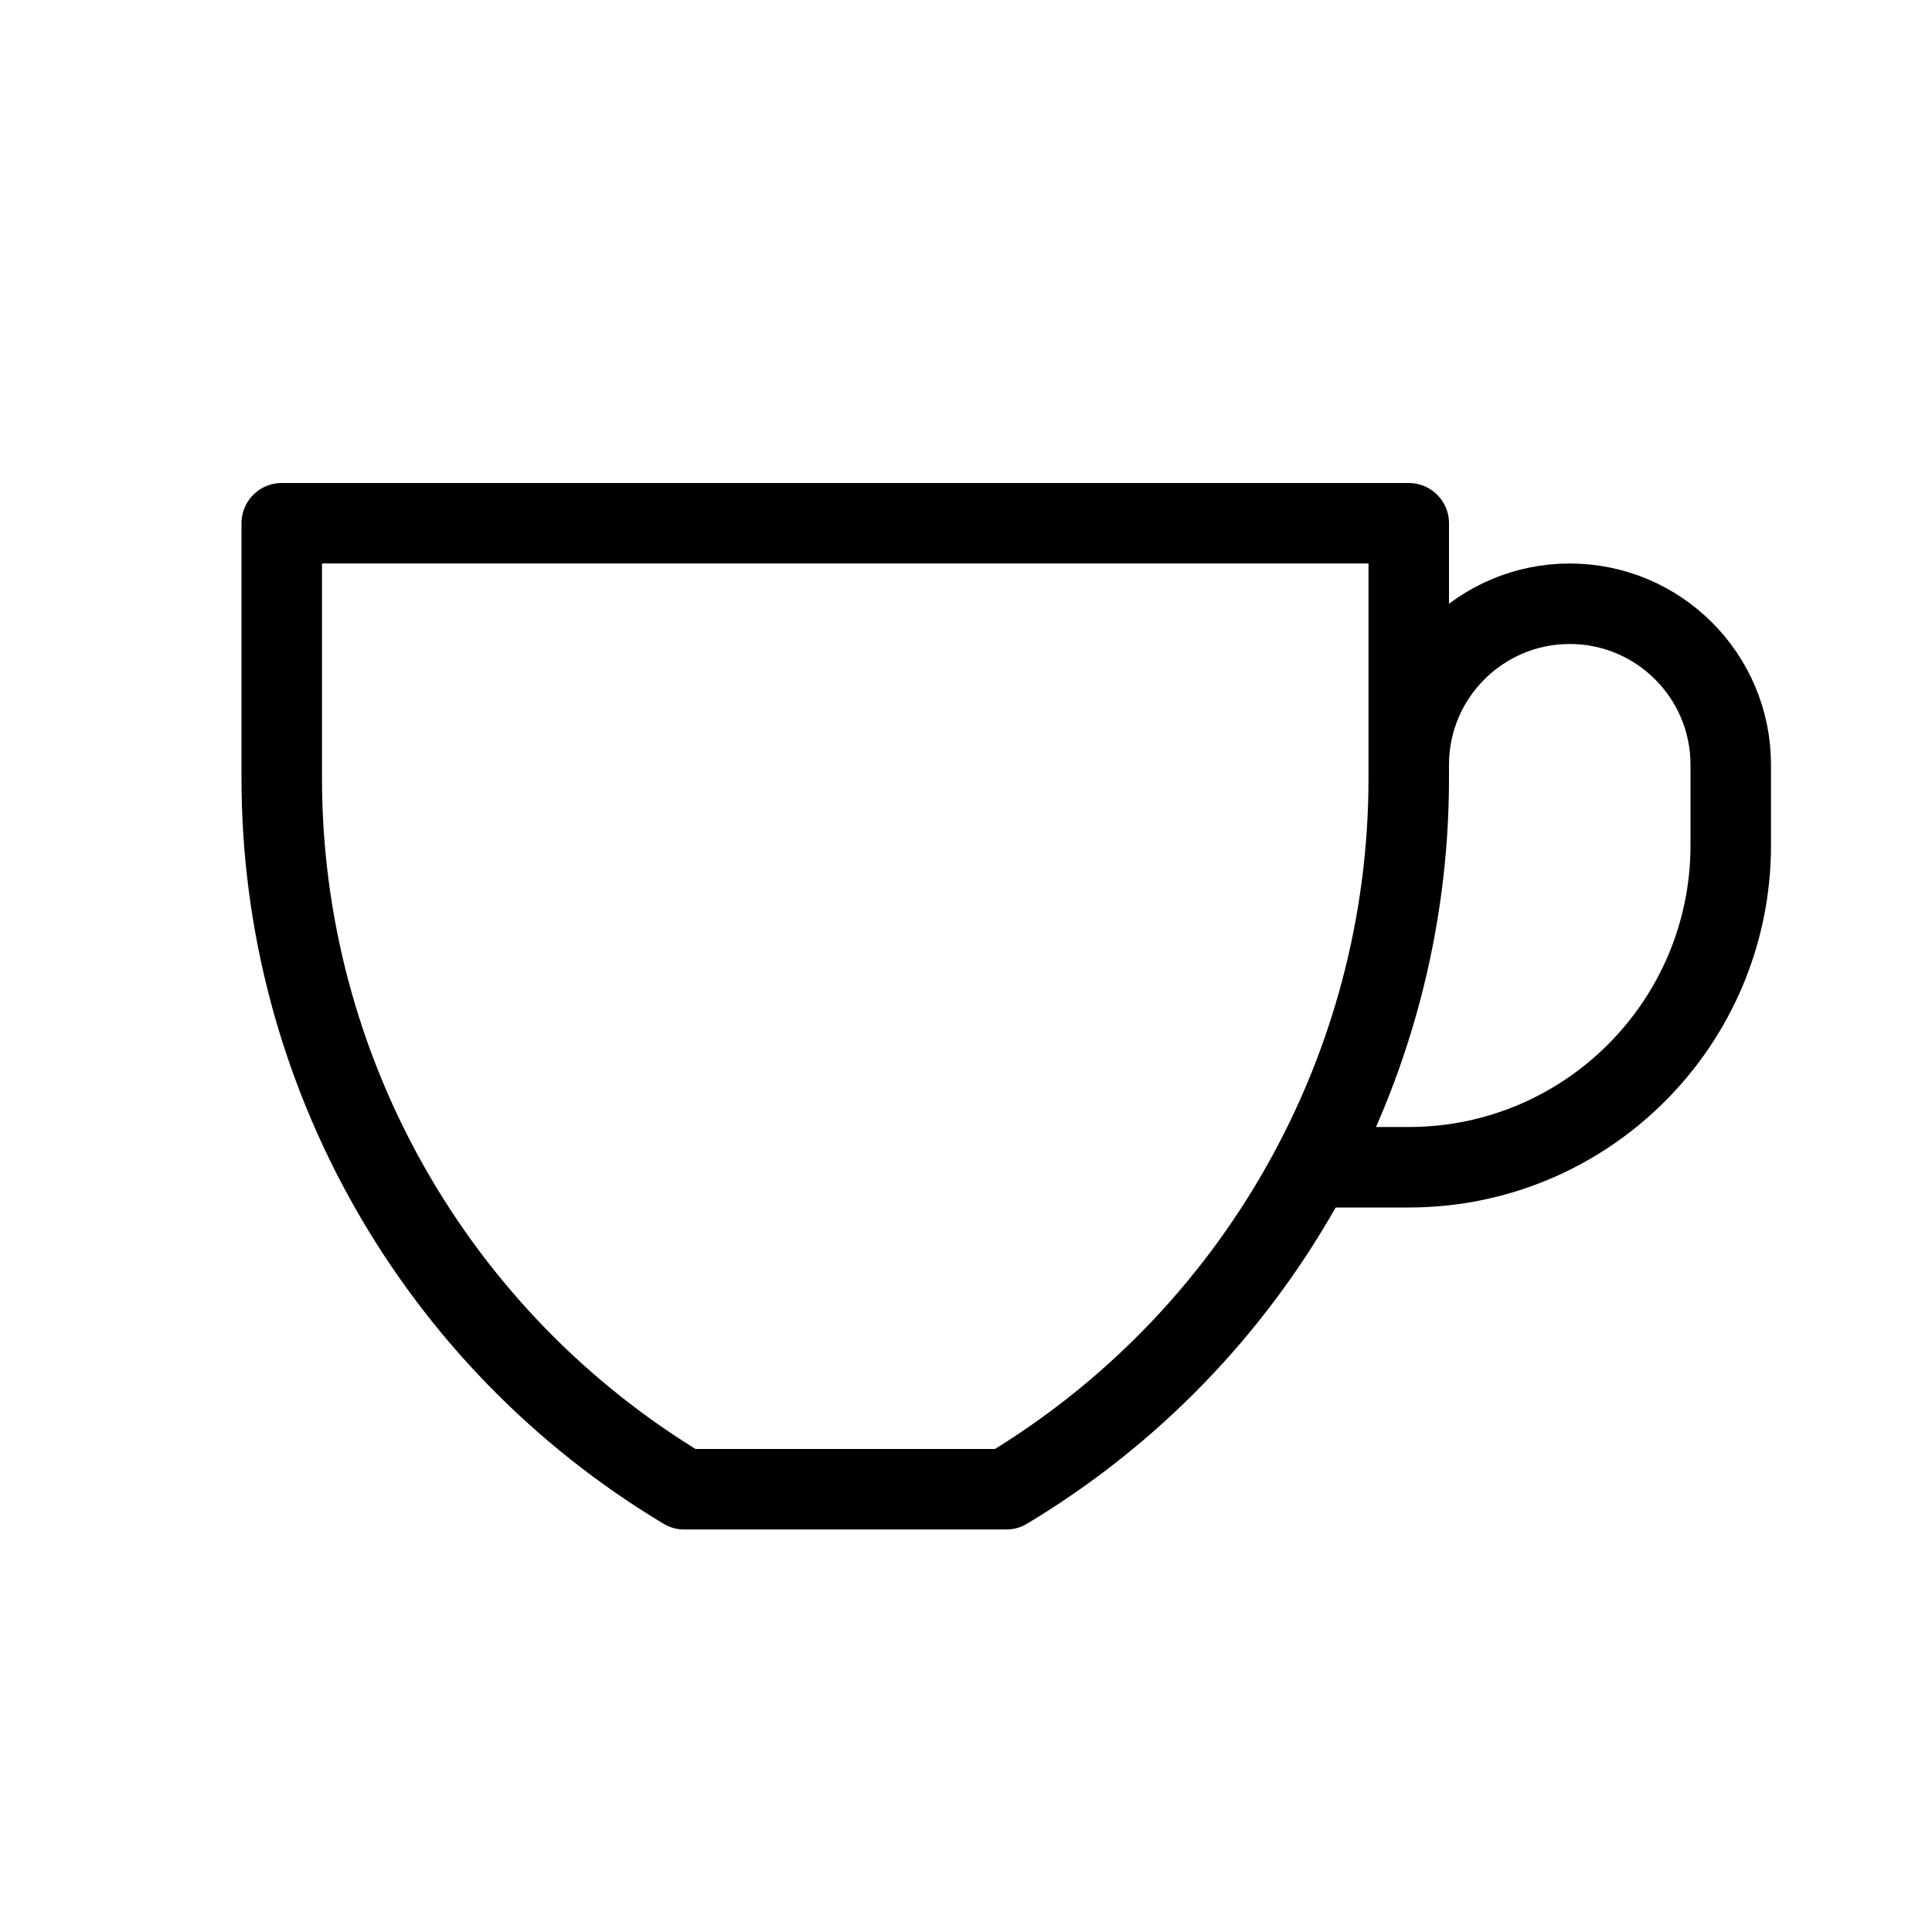 <svg height="24" viewBox="0 0 24 24" width="24" xmlns="http://www.w3.org/2000/svg"><path d="m12.5 18.5h-4c-3.102-1.861-5-5.214-5-8.831v-3.169h14v3.169c0 3.617-1.898 6.97-5 8.831zm5-9c0-1.104.896-2 2-2s2 .896 2 2v1c0 2.209-1.791 4-4 4h-1.203" fill="none" stroke="#000" stroke-linecap="round" stroke-linejoin="round"/></svg>
